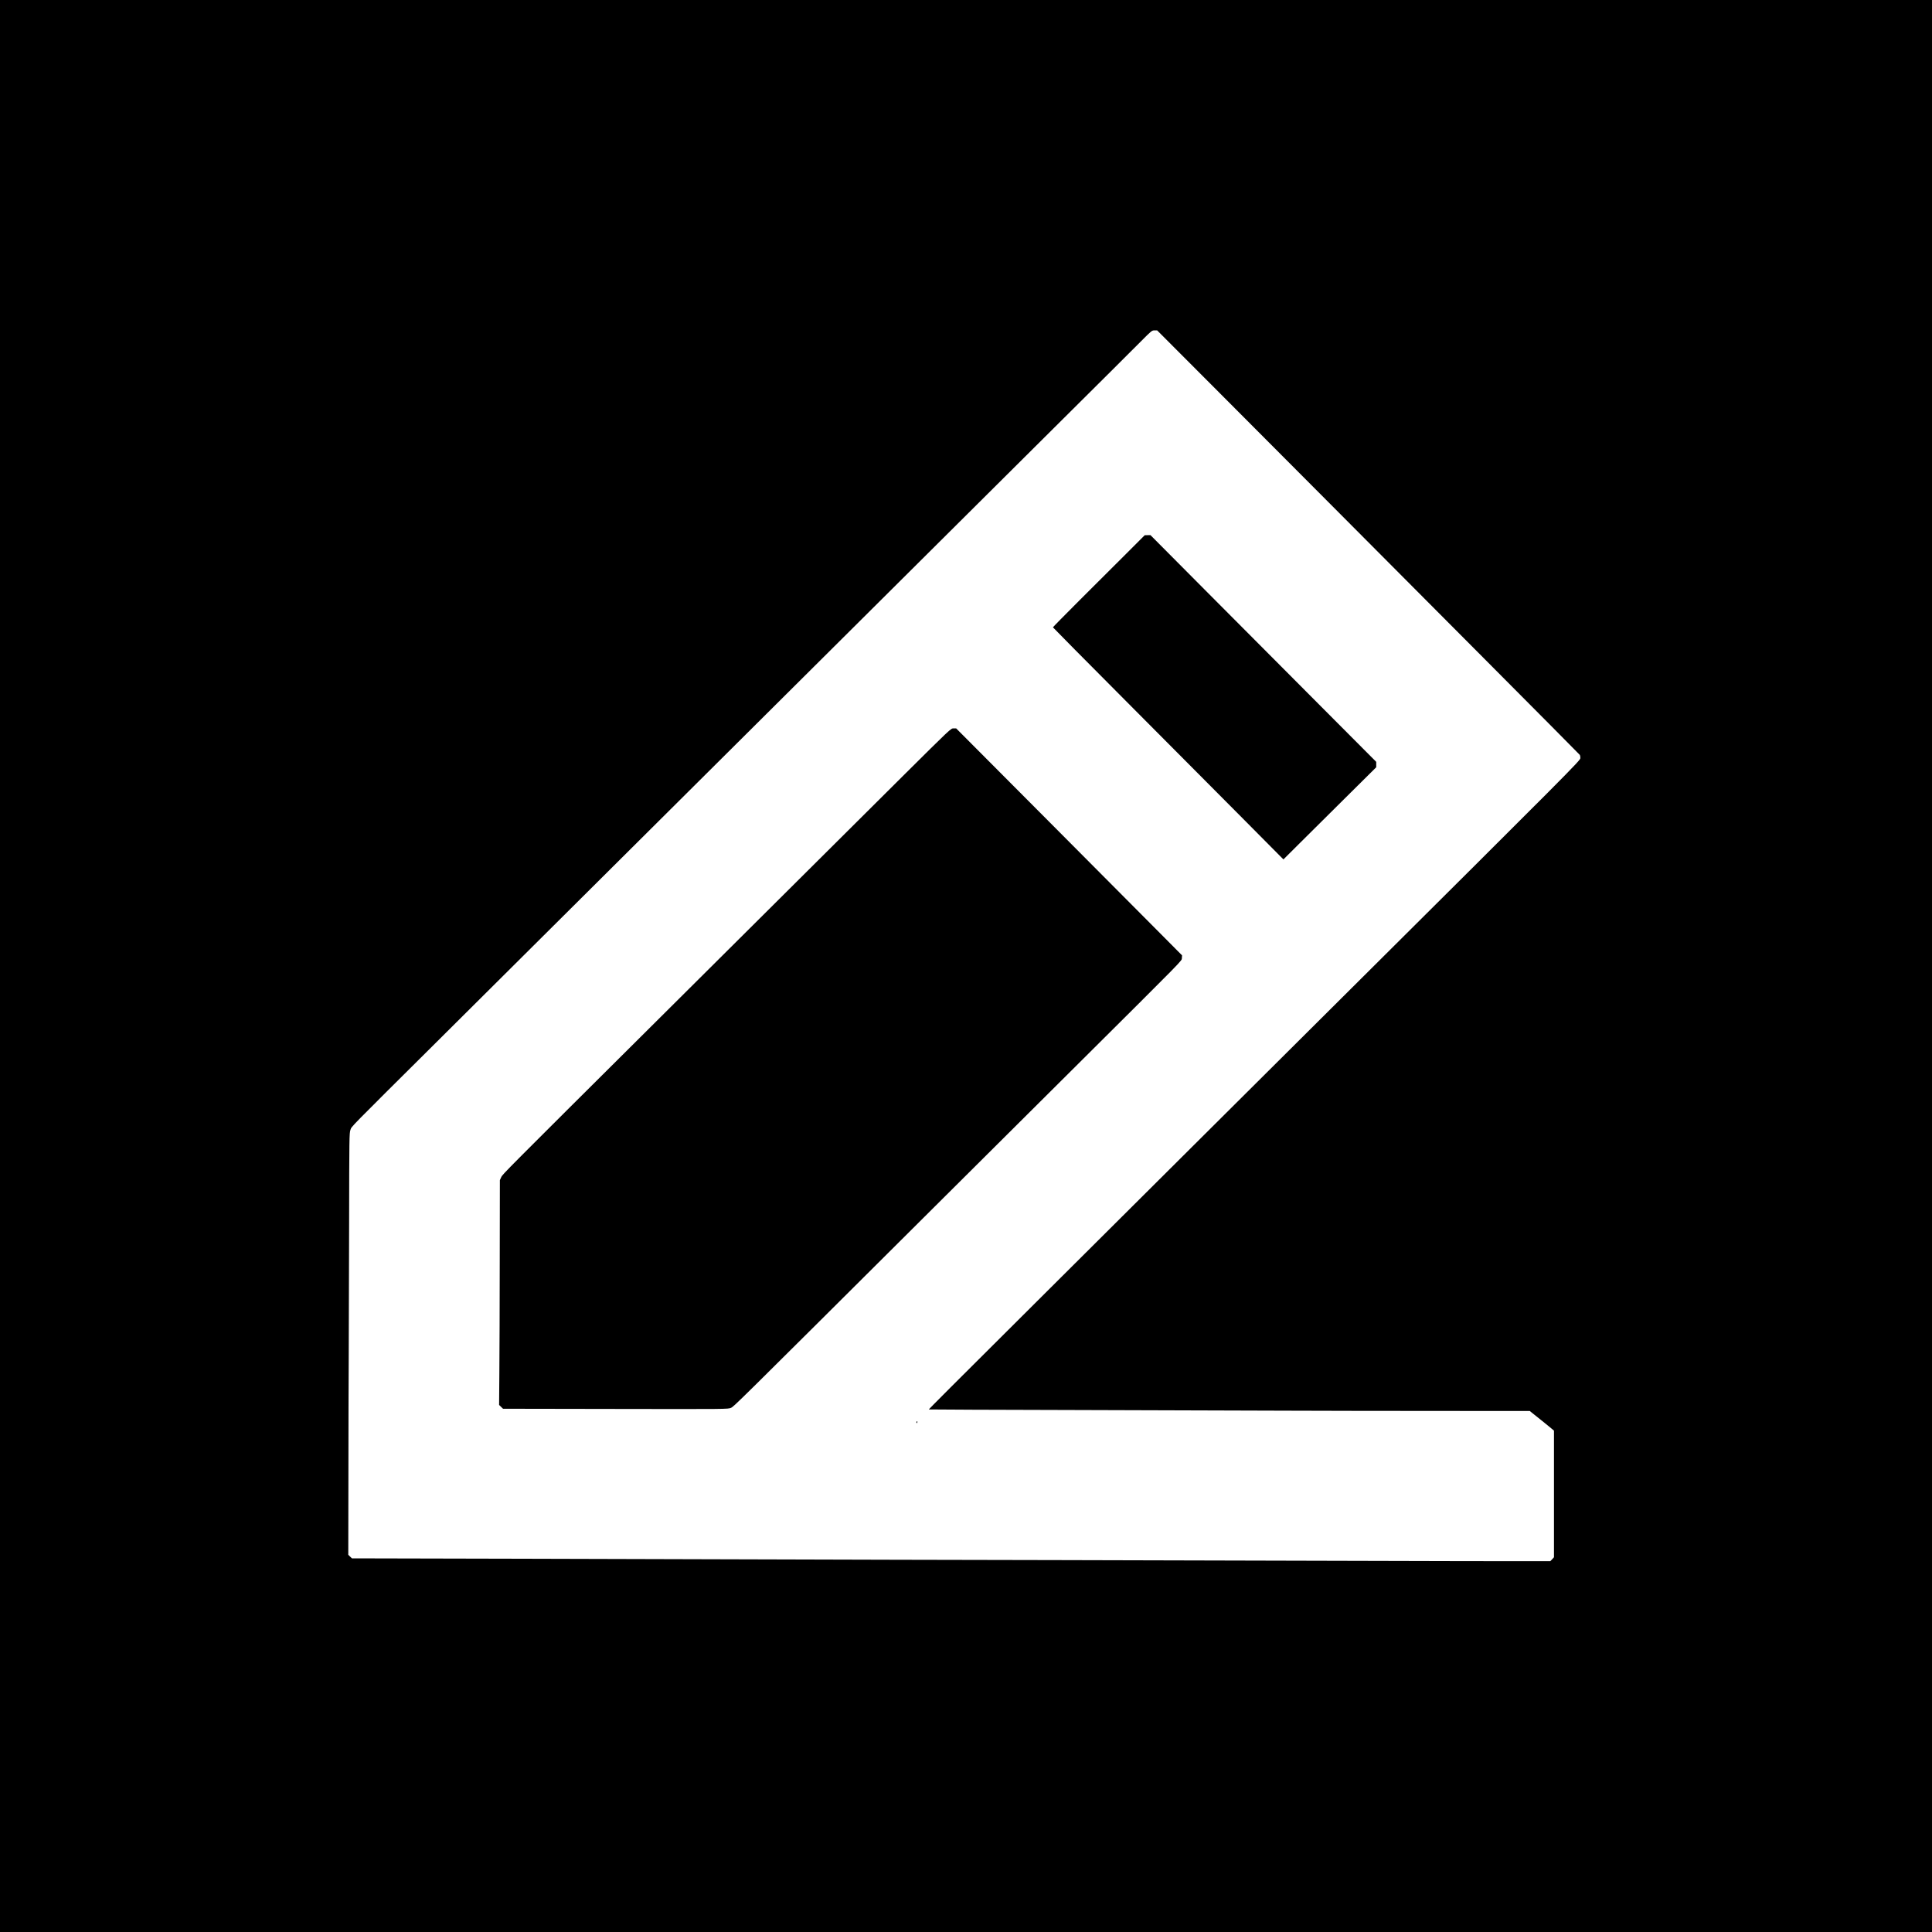 <?xml version="1.0" standalone="no"?>
<!DOCTYPE svg PUBLIC "-//W3C//DTD SVG 20010904//EN"
 "http://www.w3.org/TR/2001/REC-SVG-20010904/DTD/svg10.dtd">
<svg version="1.0" xmlns="http://www.w3.org/2000/svg"
 width="3000pt" height="3000pt" viewBox="0 0 3000 3000"
 preserveAspectRatio="xMidYMid meet">
<g transform="translate(0,3000) scale(0.1,-0.1)"
fill="#000000" stroke="none">
<path d="M0 15000 l0 -15000 15000 0 15000 0 0 15000 0 15000 -15000 0 -15000
0 0 -15000z m18921 8915 c523 -525 1322 -1325 1773 -1779 452 -454 1498 -1505
2326 -2336 827 -831 1508 -1516 1512 -1523 4 -7 8 -28 8 -48 0 -38 -132 -170
-3770 -3789 -401 -399 -1419 -1412 -2262 -2251 -843 -840 -1894 -1886 -2335
-2325 -1429 -1422 -1753 -1747 -1750 -1750 2 -2 1049 -6 2328 -9 1278 -3 2725
-8 3214 -10 490 -2 1543 -4 2340 -4 l1450 -1 35 -29 c19 -16 87 -70 150 -120
63 -51 132 -106 152 -124 l38 -32 0 -983 0 -983 -28 -31 -29 -30 -1329 1
c-731 1 -1804 4 -2384 6 -580 2 -2360 7 -3955 10 -1595 3 -3514 7 -4265 10
-751 3 -2560 7 -4020 11 l-2655 6 -28 27 -29 28 2 1239 c0 681 3 1523 5 1869
2 347 4 1262 6 2035 2 1338 3 1407 21 1456 20 57 -51 -16 1366 1392 664 661
2545 2531 3966 3945 347 345 1184 1177 1860 1850 676 672 1520 1511 1875 1865
355 353 1186 1179 1845 1835 660 655 1274 1267 1365 1359 161 162 167 167 207
168 l42 0 953 -955z"/>
<path d="M17483 21397 c-161 -161 -481 -481 -713 -711 -231 -231 -420 -423
-420 -427 0 -3 516 -525 1148 -1159 631 -633 1436 -1443 1789 -1798 l642 -647
238 237 c131 130 455 452 721 716 l482 478 0 42 0 42 -857 860 c-472 473
-1261 1265 -1753 1760 l-895 900 -45 0 -45 -1 -292 -292z"/>
<path d="M14018 17948 c-411 -409 -1274 -1267 -1918 -1908 -644 -641 -1501
-1493 -1905 -1895 -2376 -2363 -2390 -2377 -2412 -2424 l-21 -46 -2 -1245 c-1
-685 -3 -1470 -6 -1745 l-4 -501 30 -29 31 -30 1747 -3 c1740 -3 1747 -3 1792
17 48 22 7 -19 3090 3051 876 872 1893 1884 2261 2250 1728 1719 1648 1637
1651 1683 l3 42 -263 265 c-145 146 -934 939 -1754 1763 l-1491 1497 -41 0
c-41 0 -41 0 -788 -742z"/>
<path d="M14230 7915 c0 -8 2 -15 4 -15 2 0 6 7 10 15 3 8 1 15 -4 15 -6 0
-10 -7 -10 -15z"/>
</g>
</svg>
